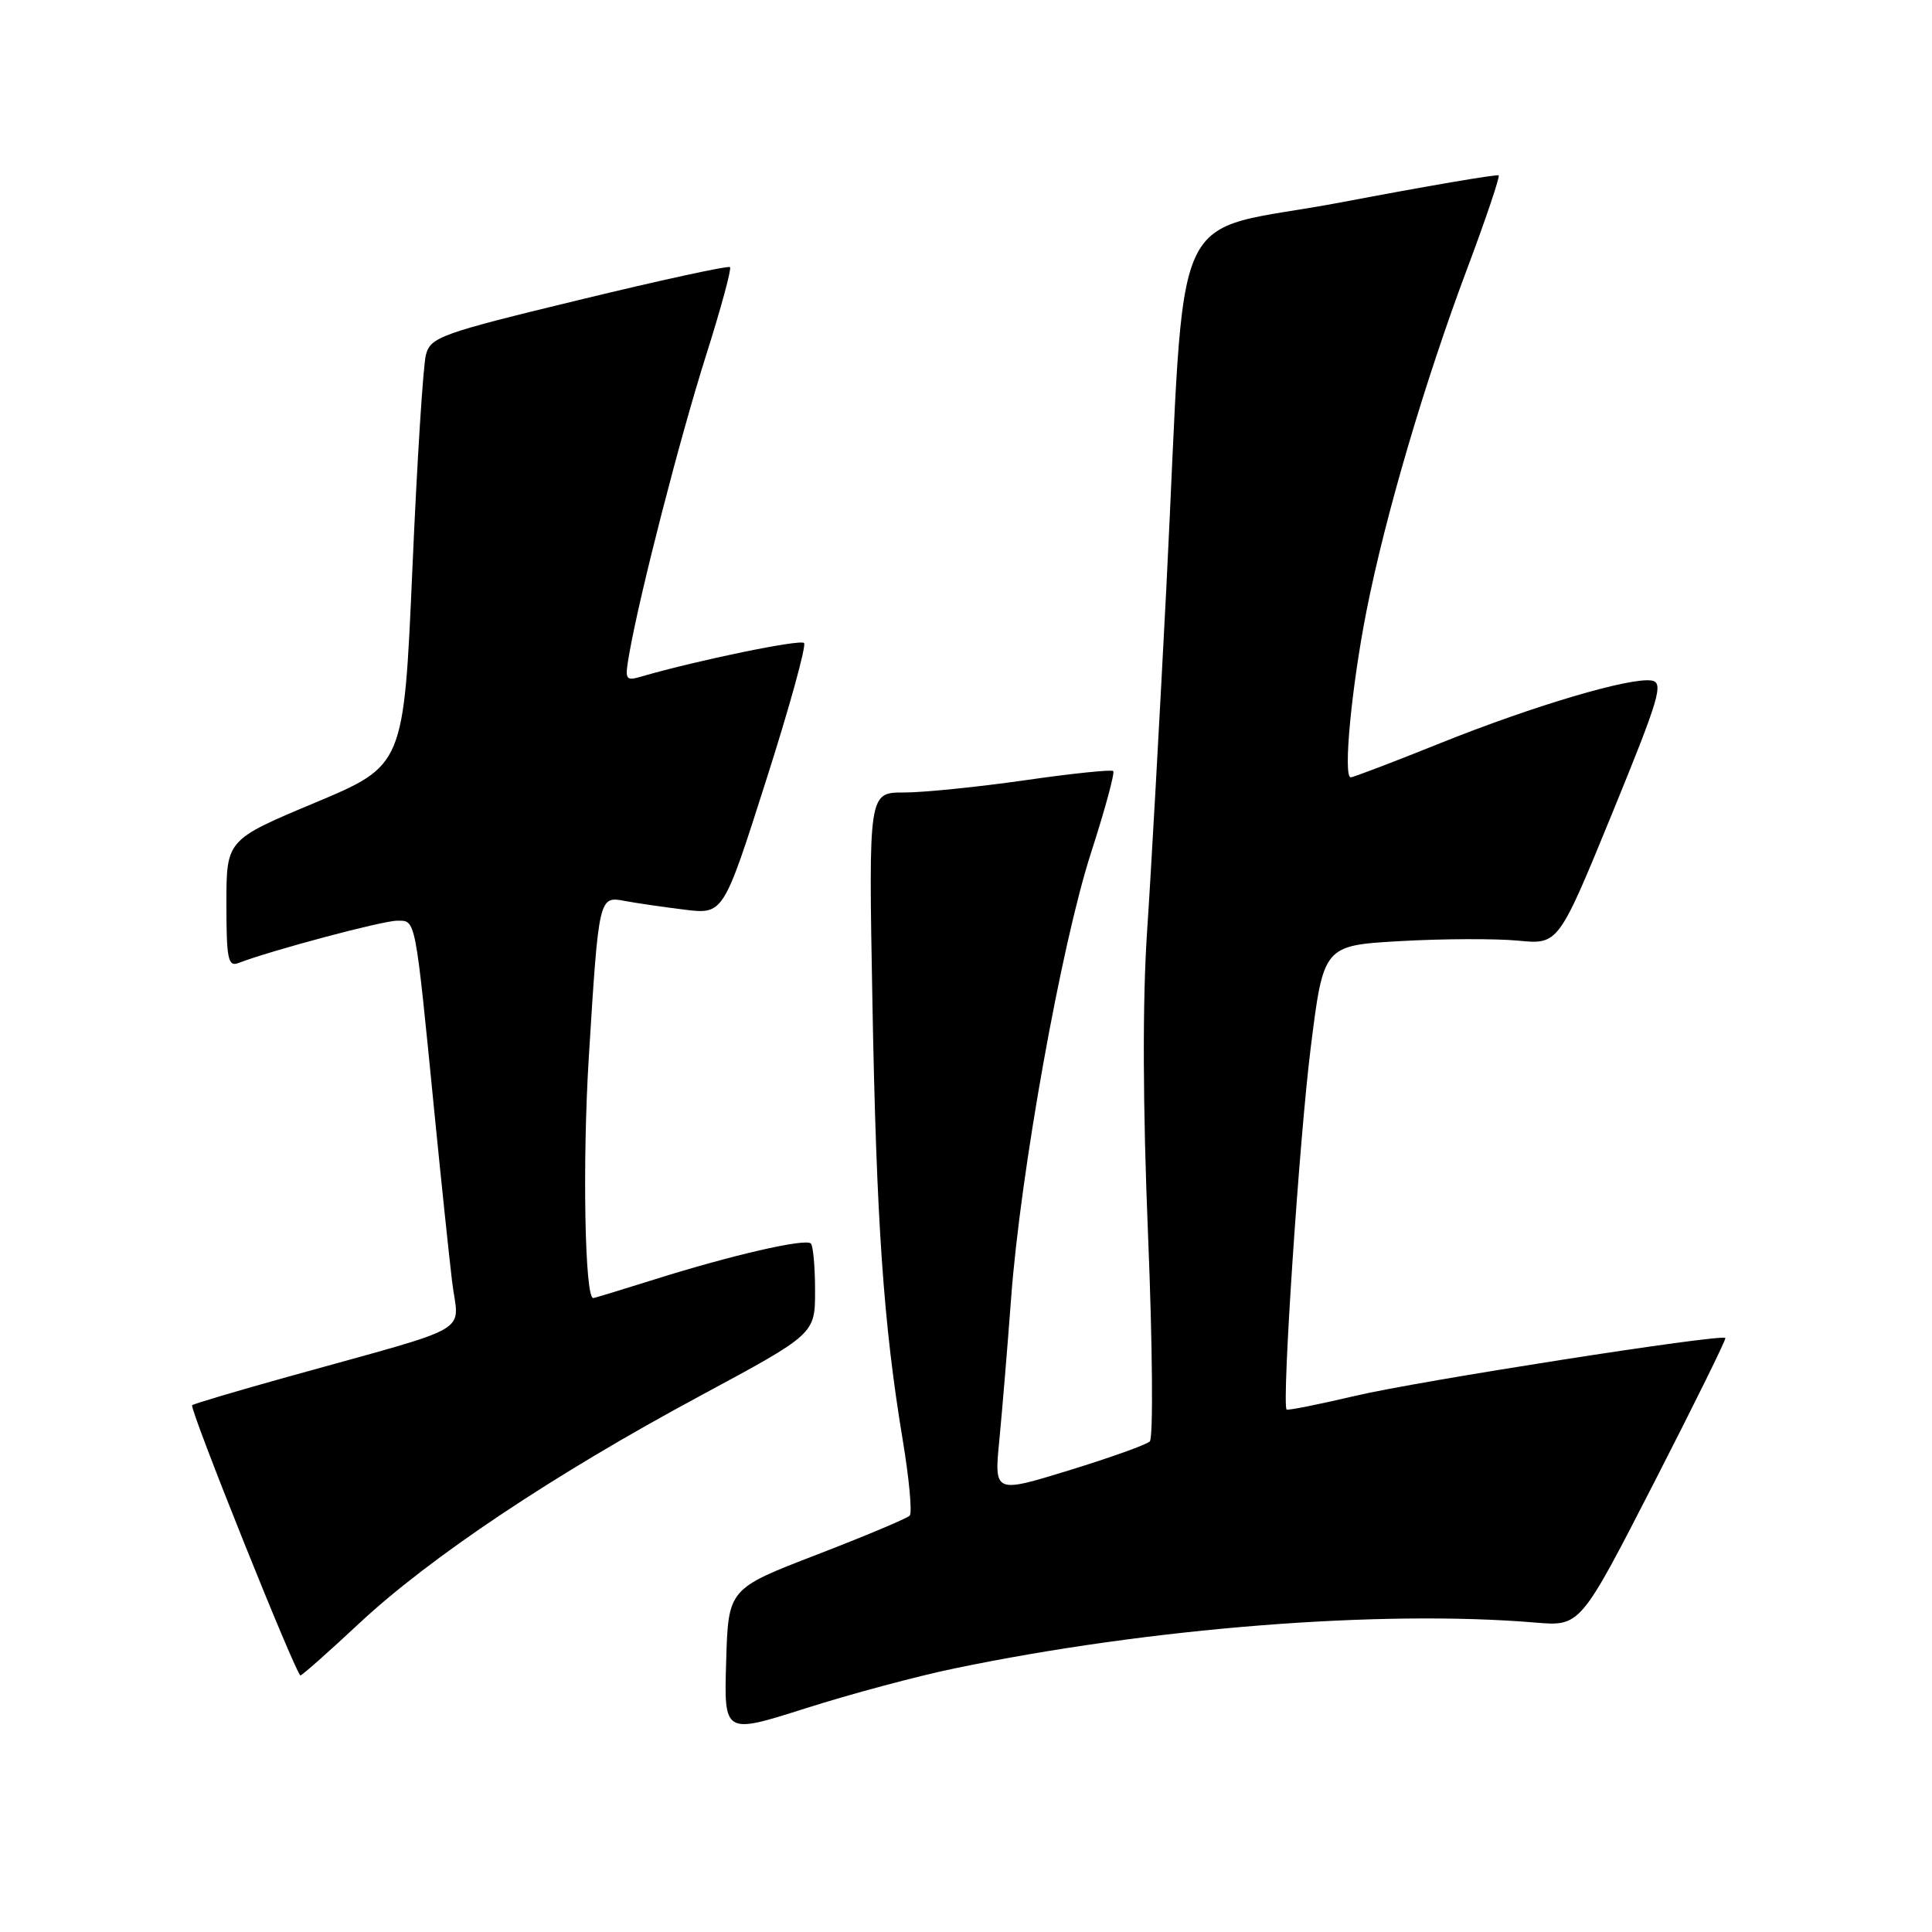 <?xml version="1.0" encoding="UTF-8" standalone="no"?>
<!DOCTYPE svg PUBLIC "-//W3C//DTD SVG 1.1//EN" "http://www.w3.org/Graphics/SVG/1.1/DTD/svg11.dtd" >
<svg xmlns="http://www.w3.org/2000/svg" xmlns:xlink="http://www.w3.org/1999/xlink" version="1.1" viewBox="0 0 256 256">
 <g >
 <path fill="currentColor"
d=" M 126.50 221.07 C 152.39 215.69 182.99 213.28 203.45 215.00 C 209.40 215.50 209.40 215.50 219.14 196.52 C 224.49 186.08 228.76 177.43 228.62 177.29 C 228.05 176.72 187.86 183.00 179.61 184.95 C 174.72 186.10 170.61 186.92 170.48 186.77 C 169.83 186.01 172.18 150.75 173.67 138.89 C 175.37 125.28 175.37 125.28 185.58 124.70 C 191.20 124.38 198.21 124.36 201.15 124.64 C 206.50 125.16 206.50 125.16 213.60 107.83 C 219.85 92.55 220.48 90.46 218.87 90.18 C 216.07 89.70 203.20 93.51 190.78 98.50 C 184.62 100.98 179.31 103.00 178.98 103.00 C 177.94 103.00 179.09 90.94 181.09 80.84 C 183.57 68.30 188.80 50.54 194.43 35.54 C 196.90 28.96 198.76 23.43 198.58 23.24 C 198.39 23.06 189.07 24.65 177.87 26.78 C 154.29 31.26 157.24 24.79 154.54 78.00 C 153.65 95.33 152.51 115.80 151.99 123.50 C 151.38 132.67 151.42 146.59 152.13 163.85 C 152.72 178.34 152.82 190.56 152.35 191.00 C 151.88 191.44 147.05 193.17 141.61 194.84 C 131.72 197.88 131.72 197.88 132.43 190.69 C 132.81 186.73 133.51 178.32 133.98 172.00 C 135.20 155.46 140.62 125.22 144.55 113.05 C 146.41 107.29 147.74 102.40 147.51 102.17 C 147.28 101.95 142.01 102.49 135.80 103.39 C 129.58 104.28 122.38 105.01 119.80 105.01 C 115.09 105.00 115.09 105.00 115.60 132.75 C 116.13 161.99 117.07 175.49 119.62 190.83 C 120.47 195.96 120.89 200.46 120.54 200.83 C 120.19 201.20 114.64 203.53 108.21 206.01 C 96.50 210.52 96.50 210.52 96.22 220.16 C 95.93 229.80 95.93 229.80 106.72 226.37 C 112.65 224.48 121.55 222.09 126.50 221.07 Z  M 47.58 215.12 C 56.99 206.33 73.39 195.38 92.75 184.97 C 108.00 176.76 108.00 176.76 108.00 171.05 C 108.00 167.90 107.75 165.08 107.44 164.77 C 106.73 164.06 96.91 166.32 86.70 169.54 C 82.41 170.89 78.76 172.00 78.60 172.00 C 77.49 172.00 77.16 153.99 78.02 140.09 C 79.34 118.80 79.35 118.72 82.79 119.38 C 84.28 119.66 87.83 120.18 90.67 120.53 C 95.85 121.17 95.85 121.17 101.49 103.48 C 104.60 93.76 106.87 85.53 106.54 85.20 C 106.02 84.69 92.50 87.47 85.11 89.61 C 82.81 90.28 82.75 90.17 83.42 86.40 C 84.87 78.30 90.10 58.00 93.55 47.11 C 95.52 40.89 96.95 35.62 96.73 35.40 C 96.51 35.17 87.50 37.13 76.71 39.75 C 58.41 44.18 57.06 44.67 56.44 47.00 C 56.07 48.38 55.26 61.18 54.64 75.47 C 53.50 101.43 53.50 101.43 41.75 106.36 C 30.00 111.28 30.00 111.28 30.00 119.75 C 30.00 127.05 30.22 128.13 31.58 127.61 C 35.95 125.93 50.69 122.00 52.61 122.00 C 55.12 122.00 54.97 121.21 57.57 147.50 C 58.44 156.30 59.49 166.32 59.90 169.77 C 60.75 176.93 63.42 175.38 38.15 182.43 C 31.35 184.32 25.64 186.02 25.46 186.20 C 25.06 186.61 39.25 222.00 39.81 222.00 C 40.03 222.00 43.53 218.90 47.58 215.12 Z "/>
</g>
</svg>